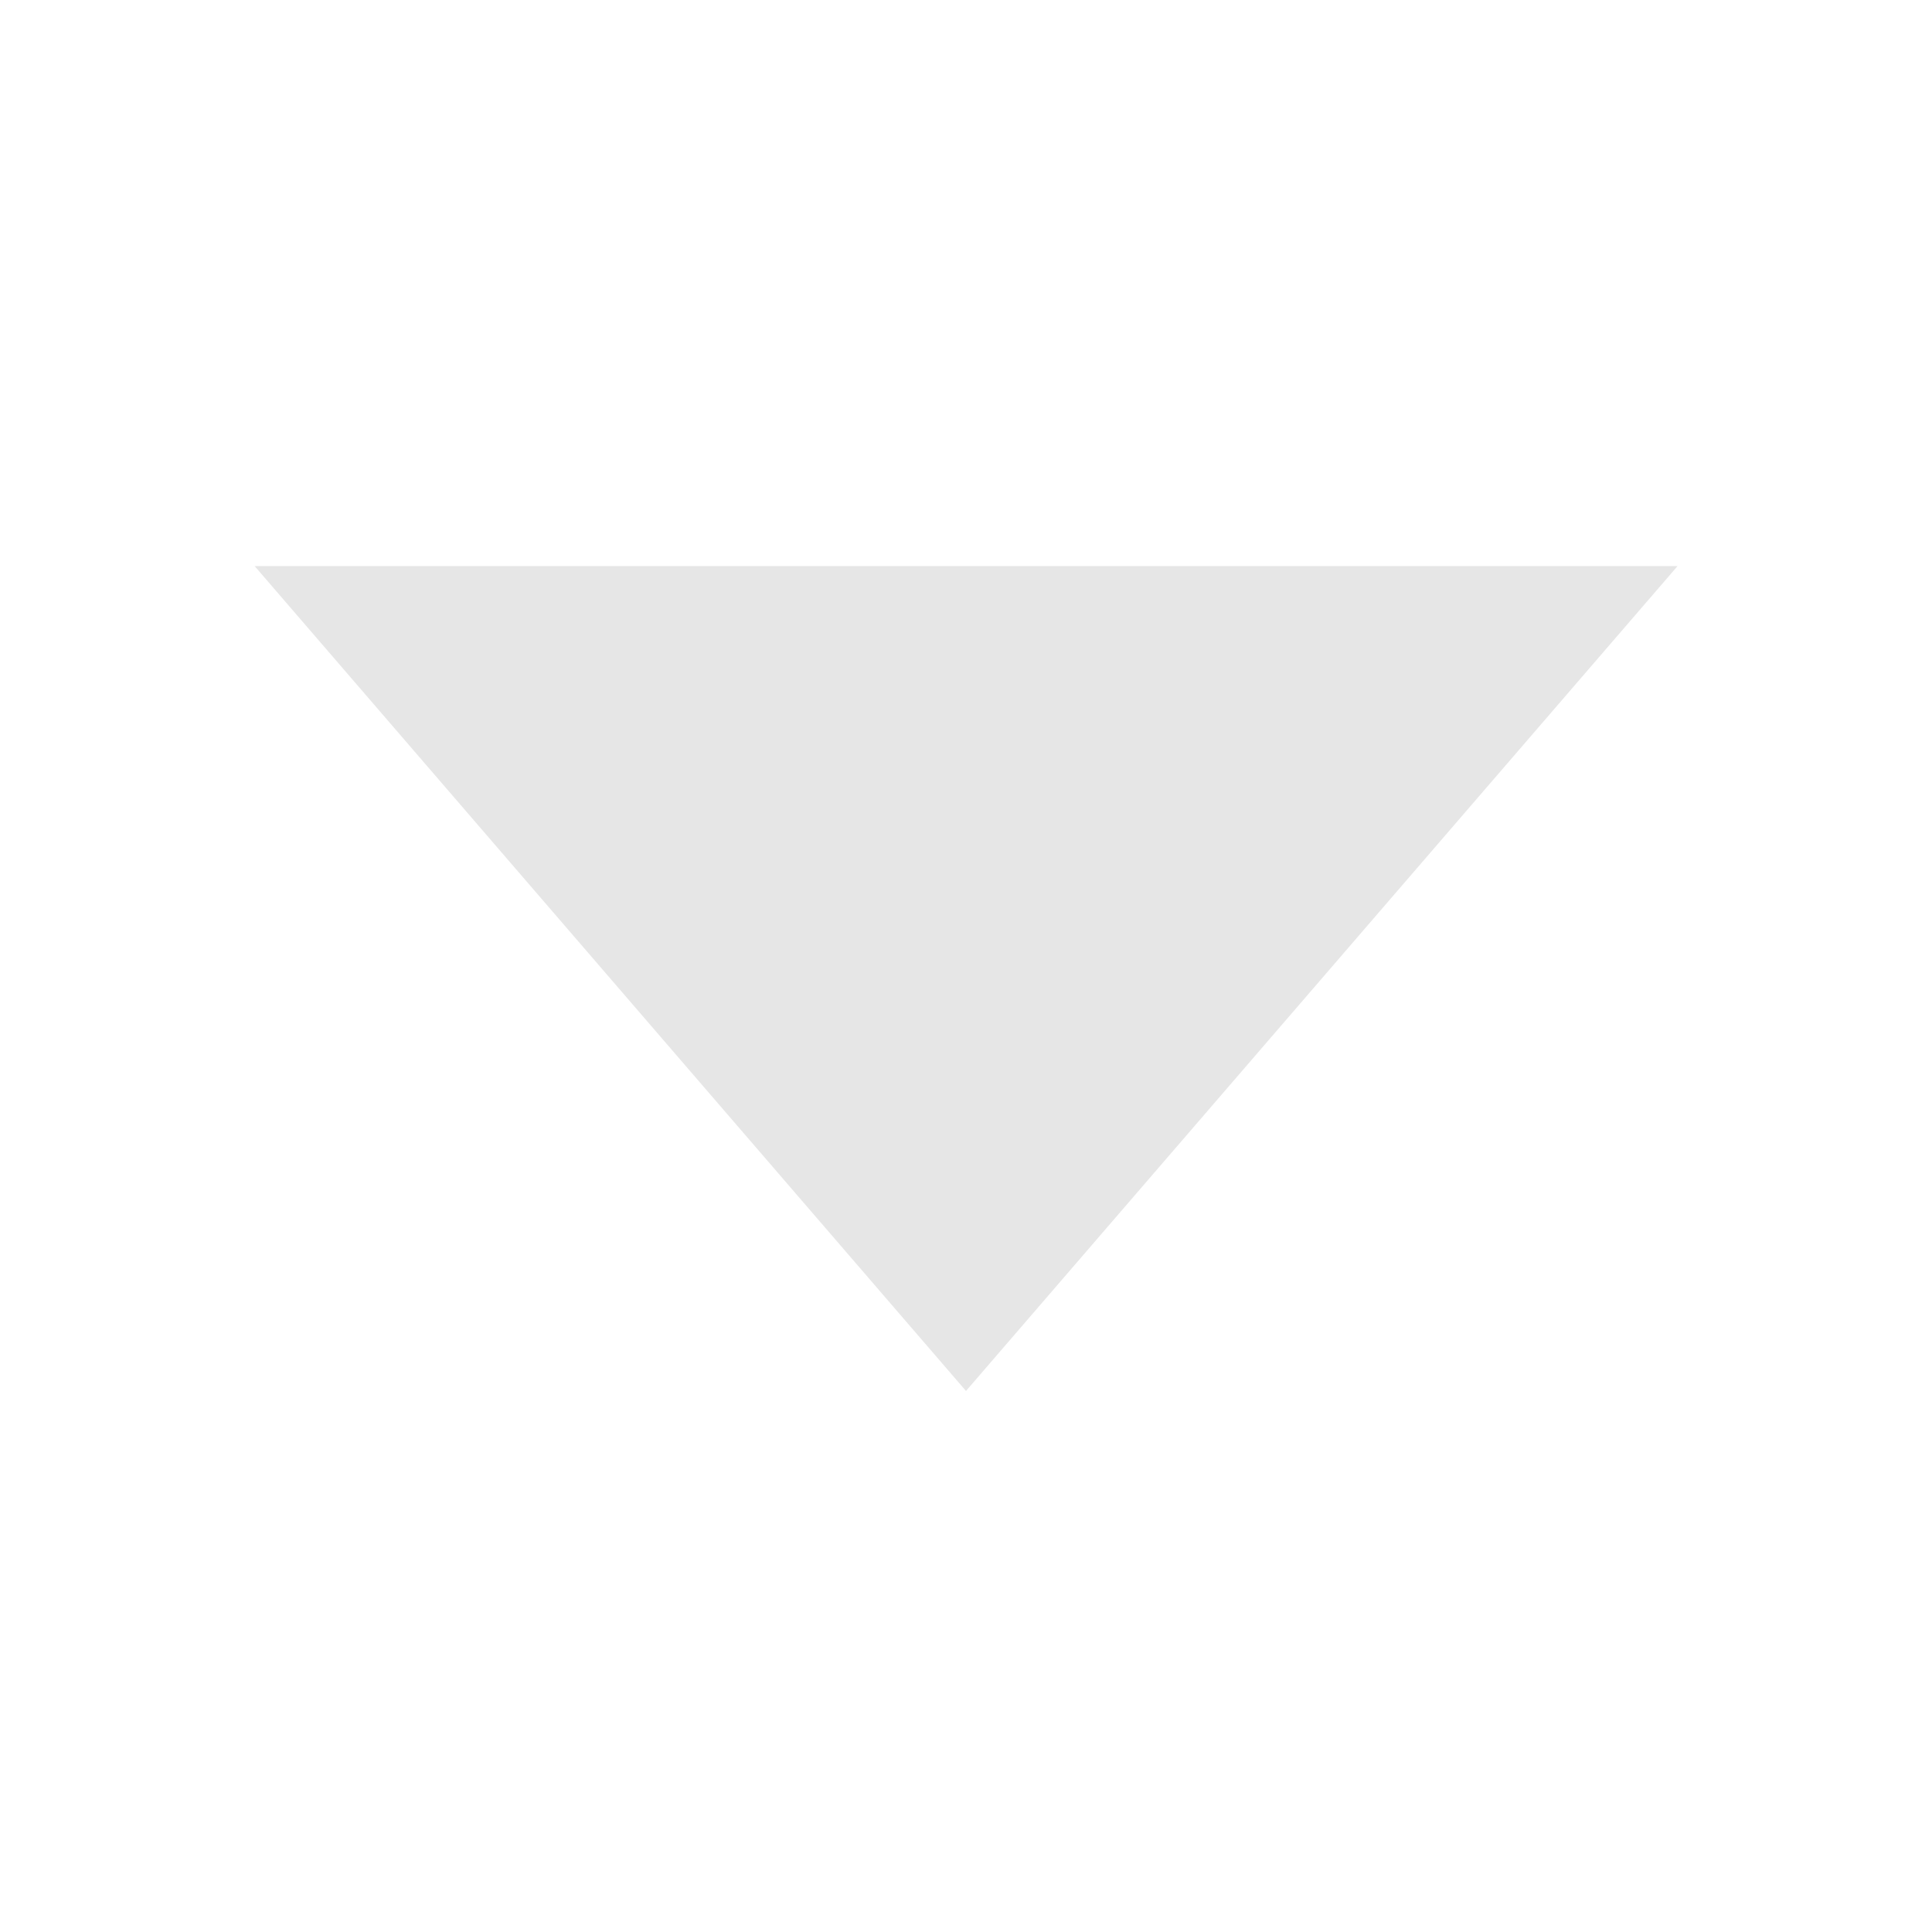 <svg width="12" height="12" viewBox="0 0 12 12" fill="none" xmlns="http://www.w3.org/2000/svg">
<g id="ant-design:caret-down-filled">
<path id="Vector" d="M2.673 4.016H9.328L6 7.874L2.673 4.016Z" fill="#E6E6E6" stroke="#E6E6E6"/>
</g>
</svg>
